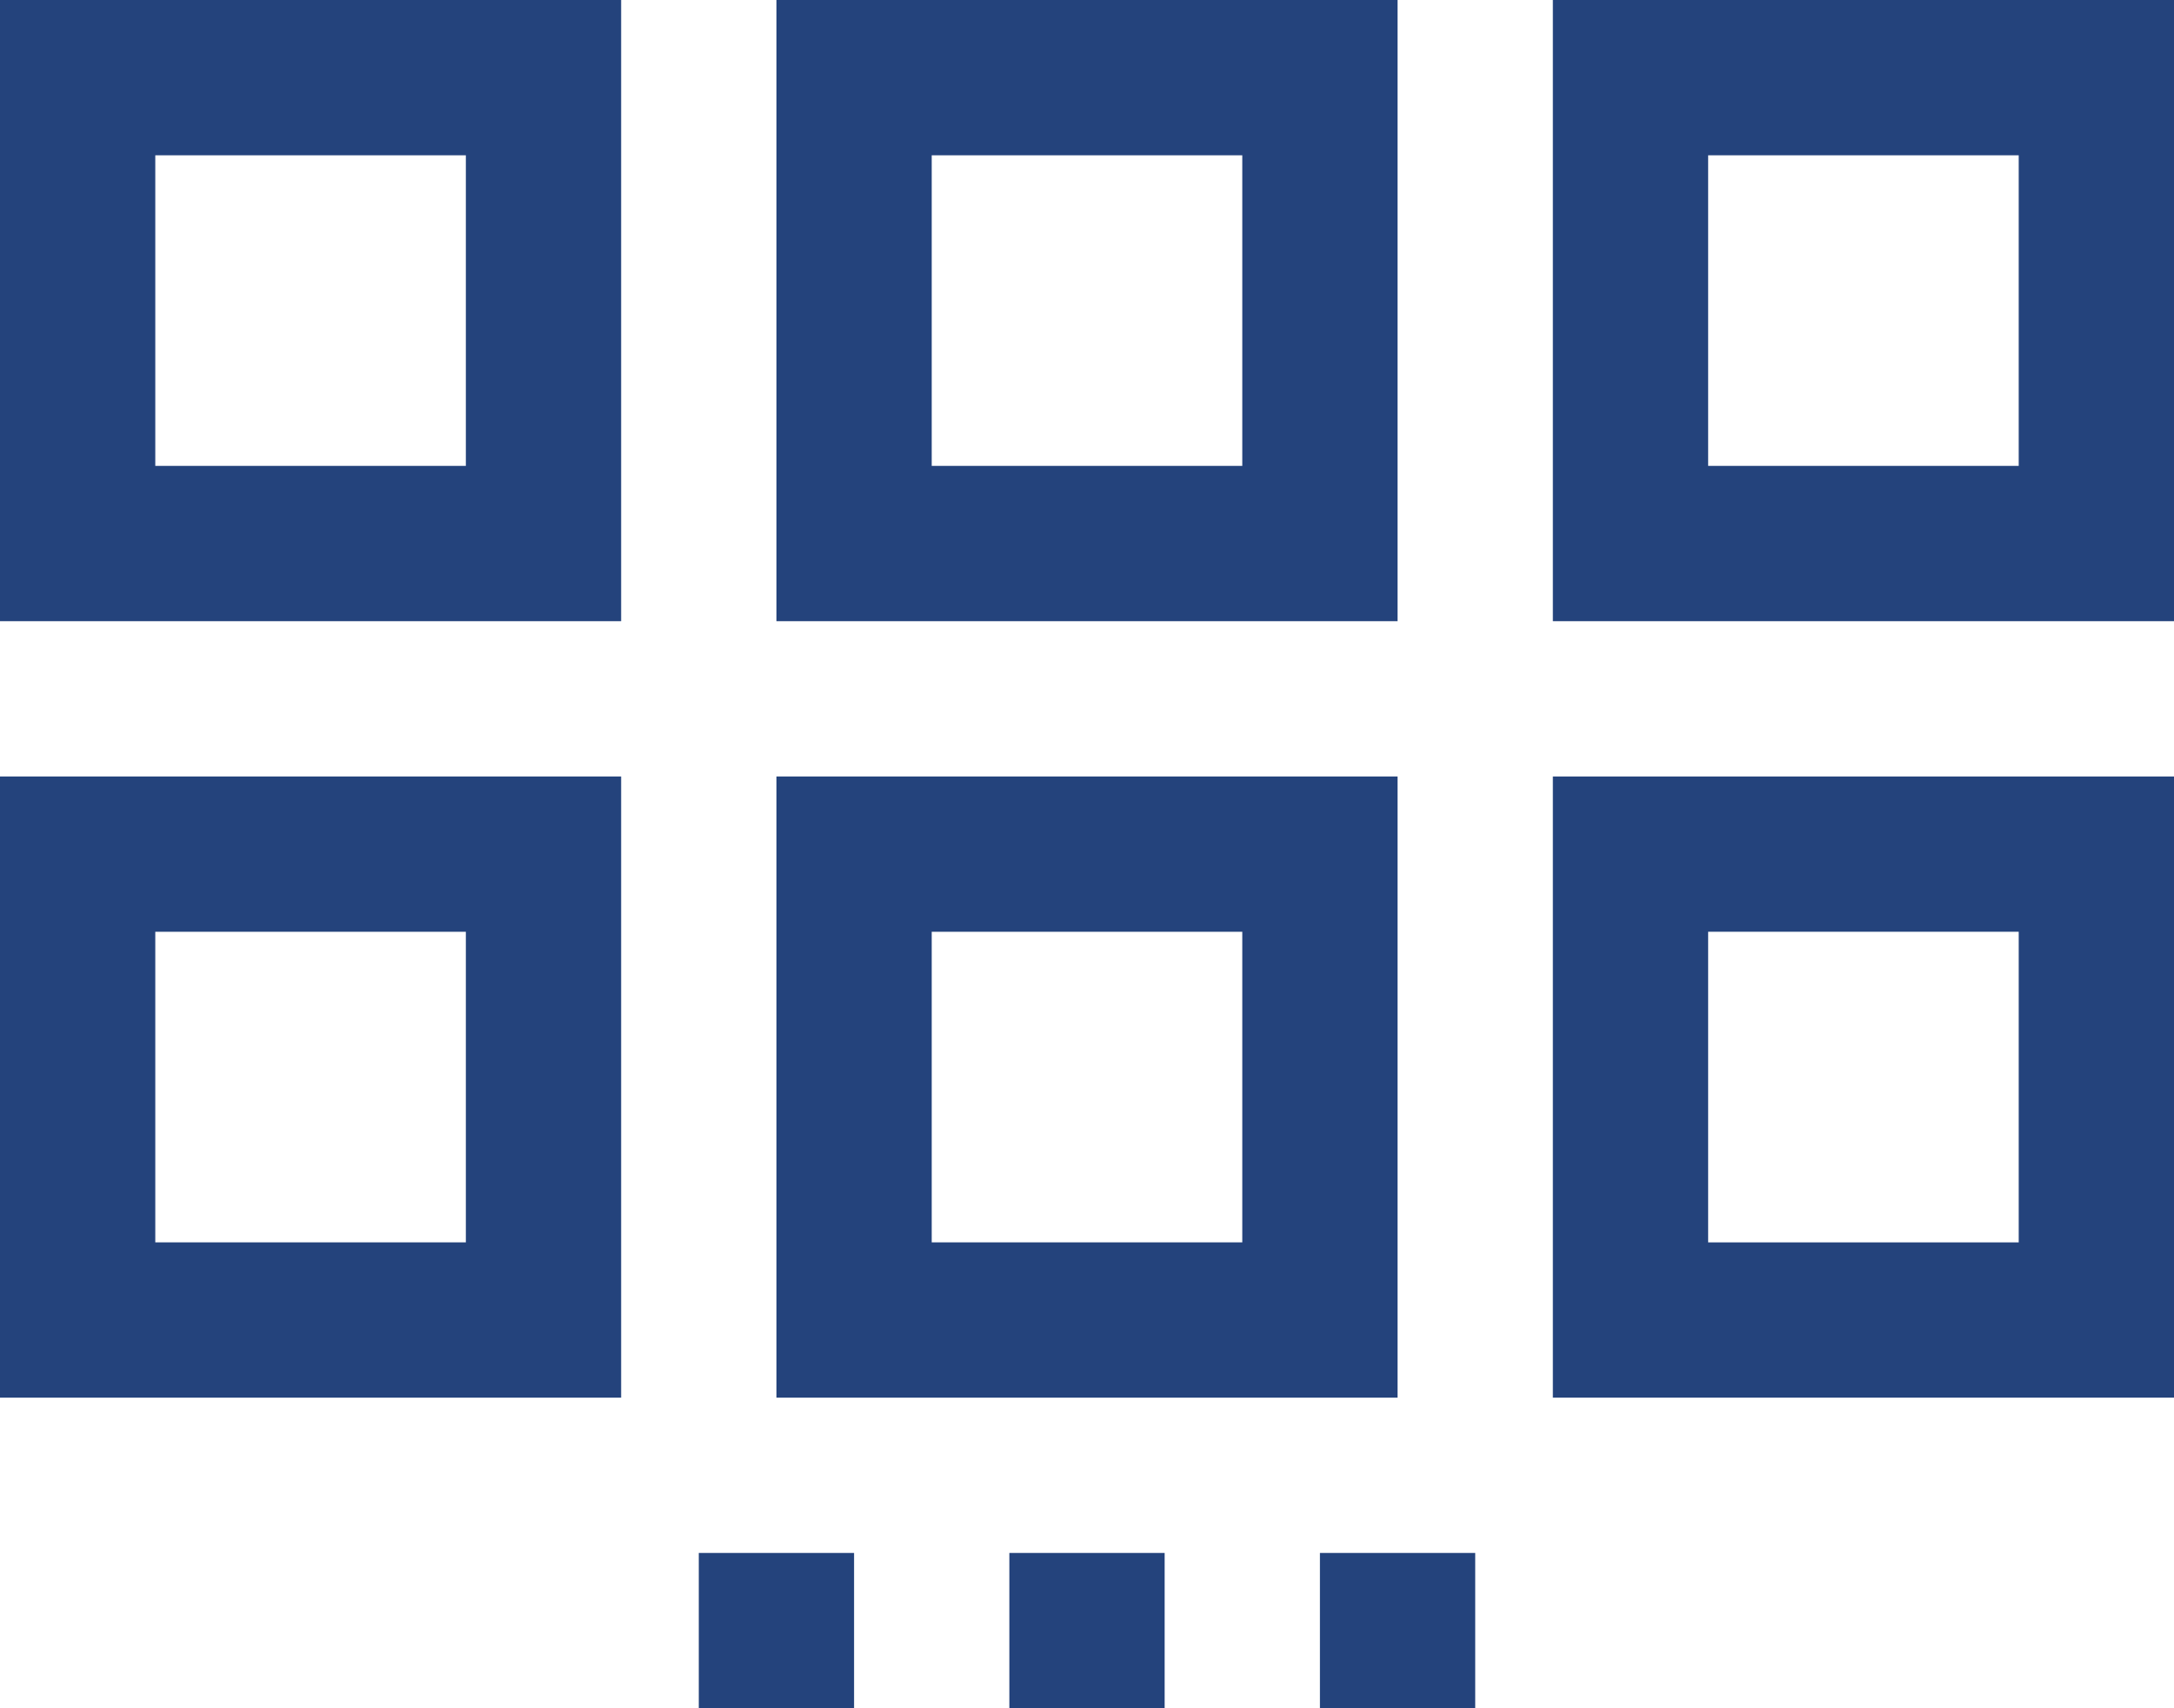 <svg xmlns="http://www.w3.org/2000/svg" viewBox="0 0 14 11" fill="#24437c"><g id="Ebene_2" data-name="Ebene 2"><g id="icons"><g id="block-gallery"><path d="M13,1V3H11V1h2m1-1H10V4h4V0Z"/><path d="M13,6V8H11V6h2m1-1H10V9h4V5Z"/><path d="M8,1V3H6V1H8M9,0H5V4H9V0Z"/><path d="M8,6V8H6V6H8M9,5H5V9H9V5Z"/><path d="M3,1V3H1V1H3M4,0H0V4H4V0Z"/><path d="M3,6V8H1V6H3M4,5H0V9H4V5Z"/><polygon points="5.5 10 4.5 10 4.5 11 5.5 11 5.5 10 5.5 10"/><polygon points="7.5 10 6.5 10 6.5 11 7.5 11 7.5 10 7.5 10"/><polygon points="9.5 10 8.5 10 8.5 11 9.5 11 9.5 10 9.5 10"/></g></g></g></svg>
